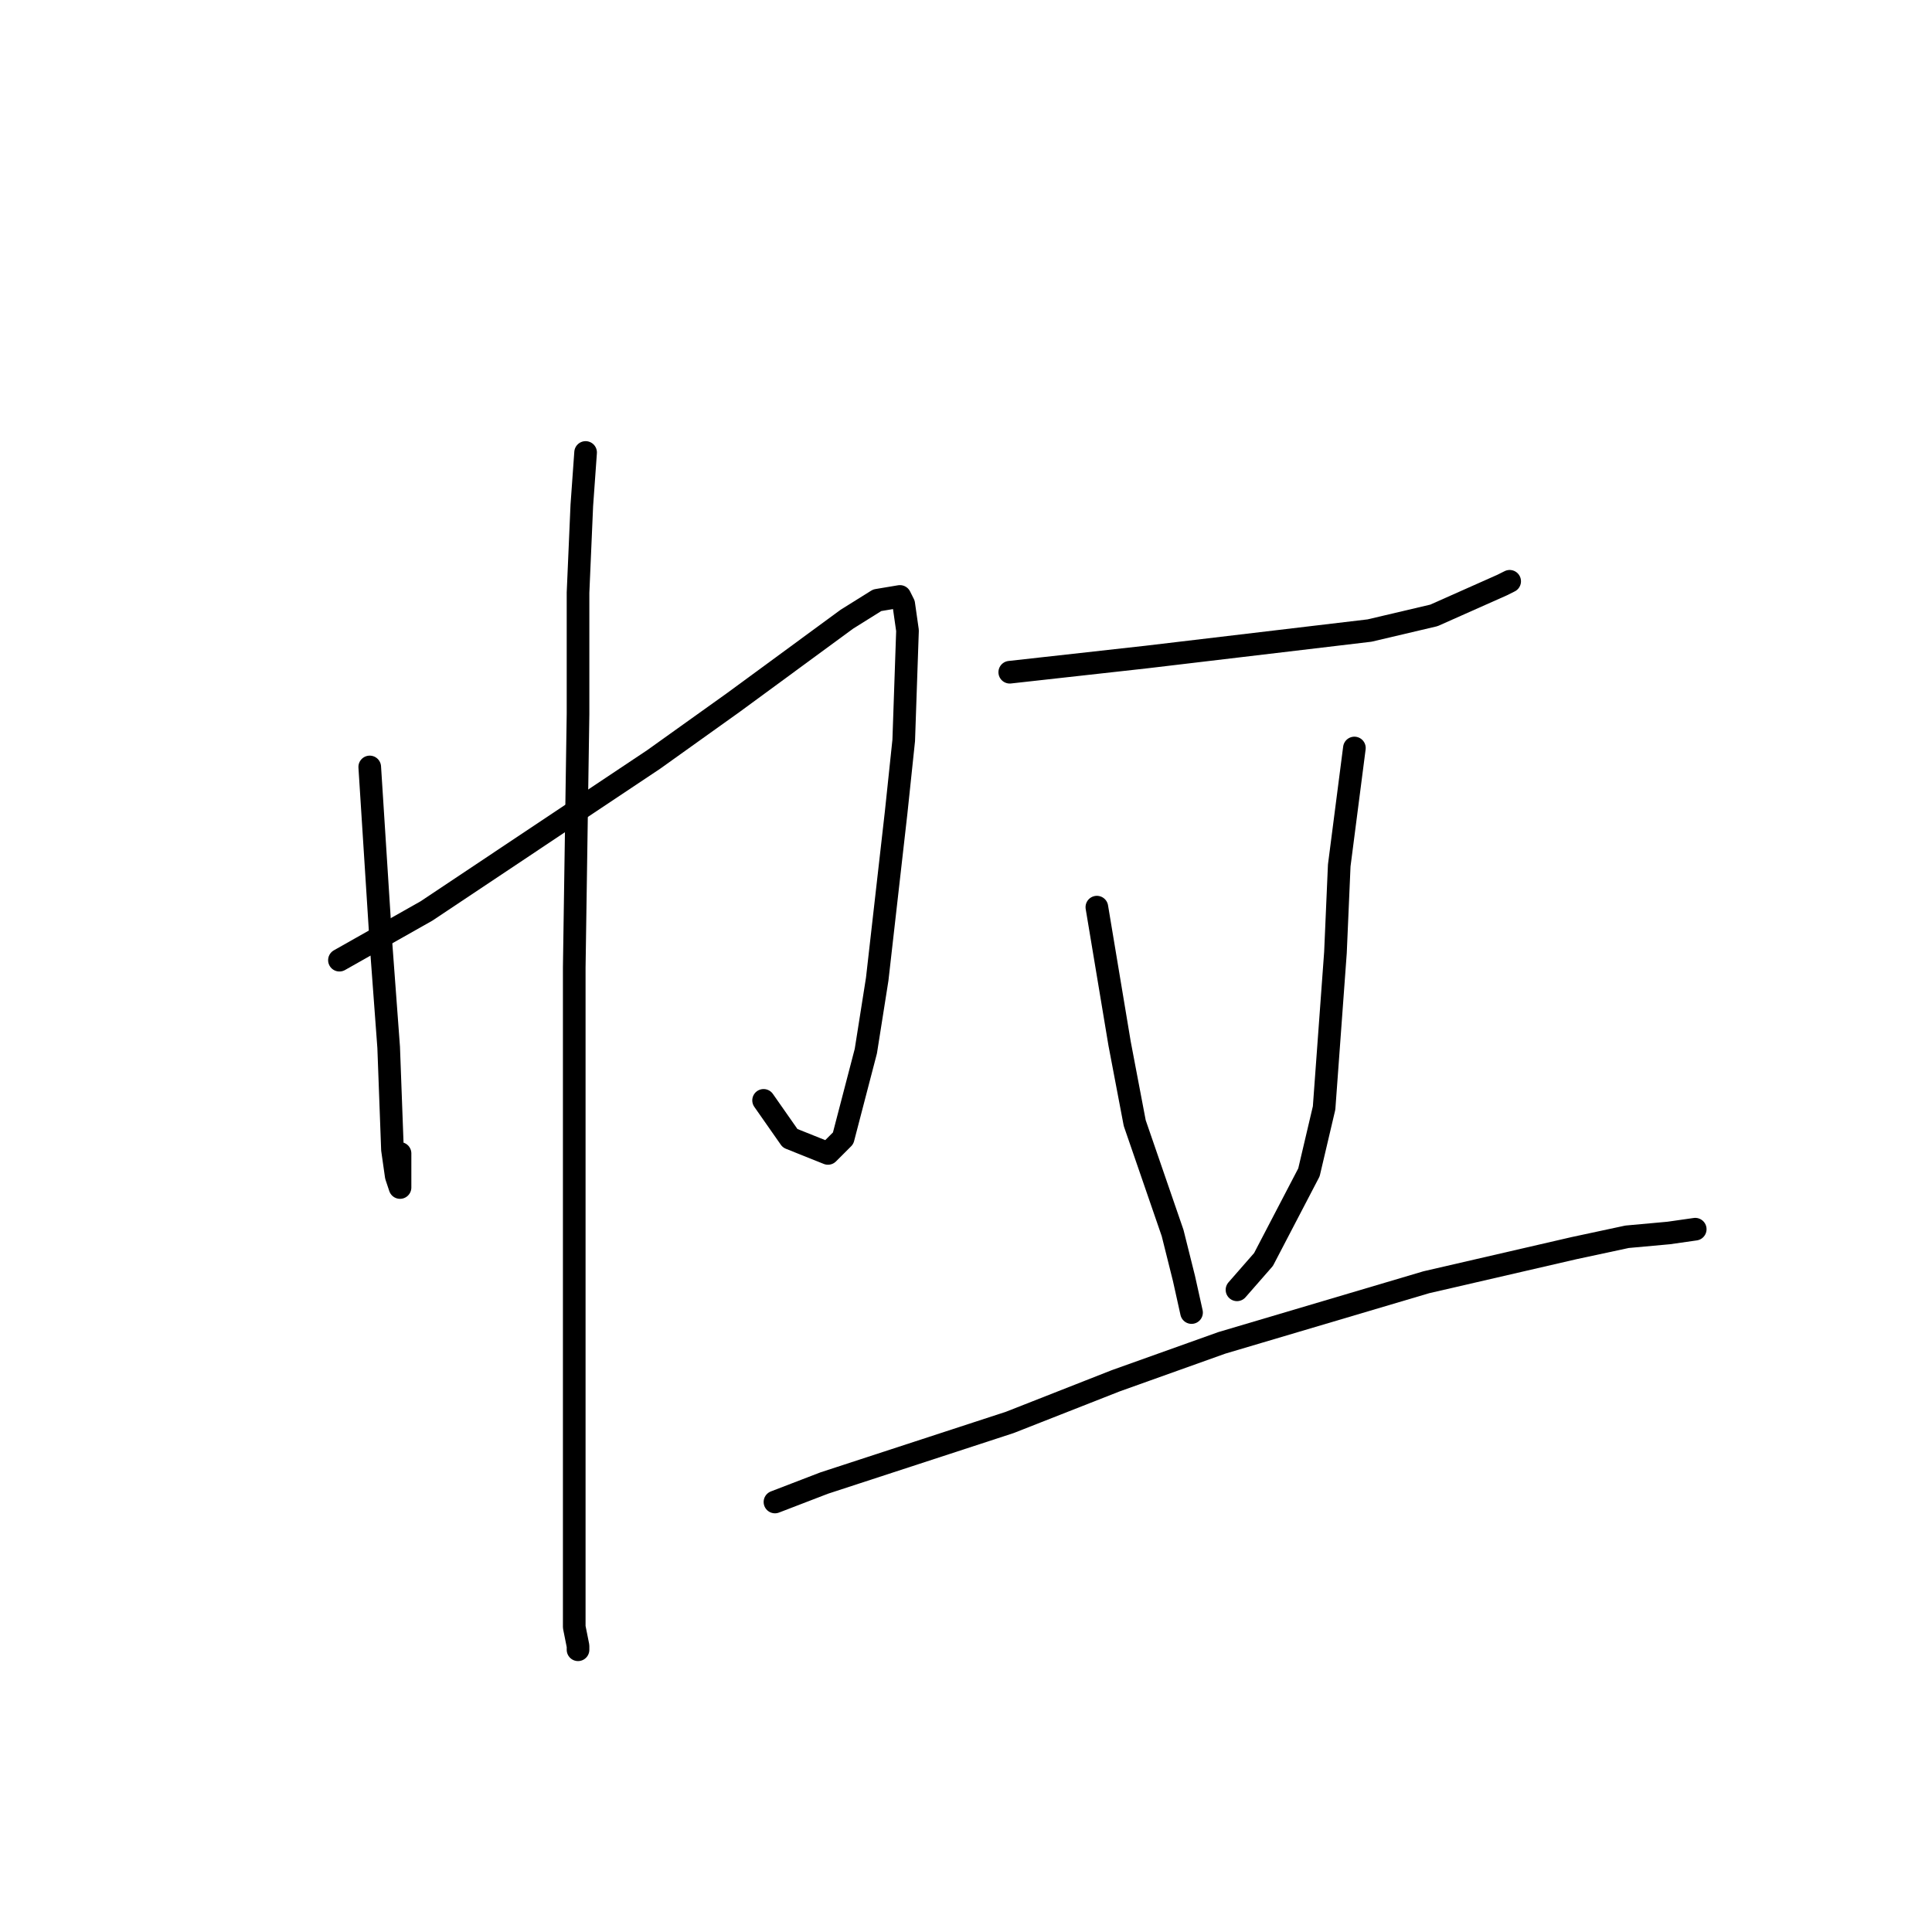 <?xml version="1.0" standalone="no"?>
    <svg width="256" height="256" xmlns="http://www.w3.org/2000/svg" version="1.1">
    <polyline stroke="black" stroke-width="3" stroke-linecap="round" fill="transparent" stroke-linejoin="round" points="48.992 101.625 50.497 125.221 51.501 138.776 52.003 152.332 52.504 155.846 53.006 157.352 53.006 152.834 53.006 152.834 " />
        <polyline stroke="black" stroke-width="3" stroke-linecap="round" fill="transparent" stroke-linejoin="round" points="44.977 127.229 56.519 120.703 86.628 100.621 97.166 93.09 112.22 82.045 116.235 79.535 119.246 79.032 119.748 80.037 120.249 83.551 119.748 98.11 118.744 107.649 116.235 129.74 114.729 139.278 111.719 150.826 109.711 152.834 104.693 150.826 101.18 145.805 101.18 145.805 " />
        <polyline stroke="black" stroke-width="3" stroke-linecap="round" fill="transparent" stroke-linejoin="round" points="77.595 59.955 77.093 66.983 76.592 78.53 76.592 94.596 76.09 128.233 76.09 147.311 76.09 165.887 76.09 195.508 76.09 205.047 76.09 215.59 76.592 218.1 76.592 218.602 76.592 218.602 " />
        <polyline stroke="black" stroke-width="3" stroke-linecap="round" fill="transparent" stroke-linejoin="round" points="133.798 89.073 151.864 87.065 181.471 83.551 190.002 81.543 199.034 77.526 200.038 77.024 200.038 77.024 " />
        <polyline stroke="black" stroke-width="3" stroke-linecap="round" fill="transparent" stroke-linejoin="round" points="145.34 120.201 148.351 138.274 150.358 148.817 155.376 163.377 156.882 169.401 157.886 173.92 157.886 173.92 " />
        <polyline stroke="black" stroke-width="3" stroke-linecap="round" fill="transparent" stroke-linejoin="round" points="179.464 99.114 177.456 114.678 176.954 126.225 175.449 146.809 173.442 155.344 167.42 166.891 163.907 170.908 163.907 170.908 " />
        <polyline stroke="black" stroke-width="3" stroke-linecap="round" fill="transparent" stroke-linejoin="round" points="102.686 199.022 109.21 196.512 133.798 188.479 147.849 182.957 161.9 177.936 188.998 169.903 208.569 165.385 215.594 163.879 221.114 163.377 224.627 162.875 224.627 162.875 " />
        </svg>